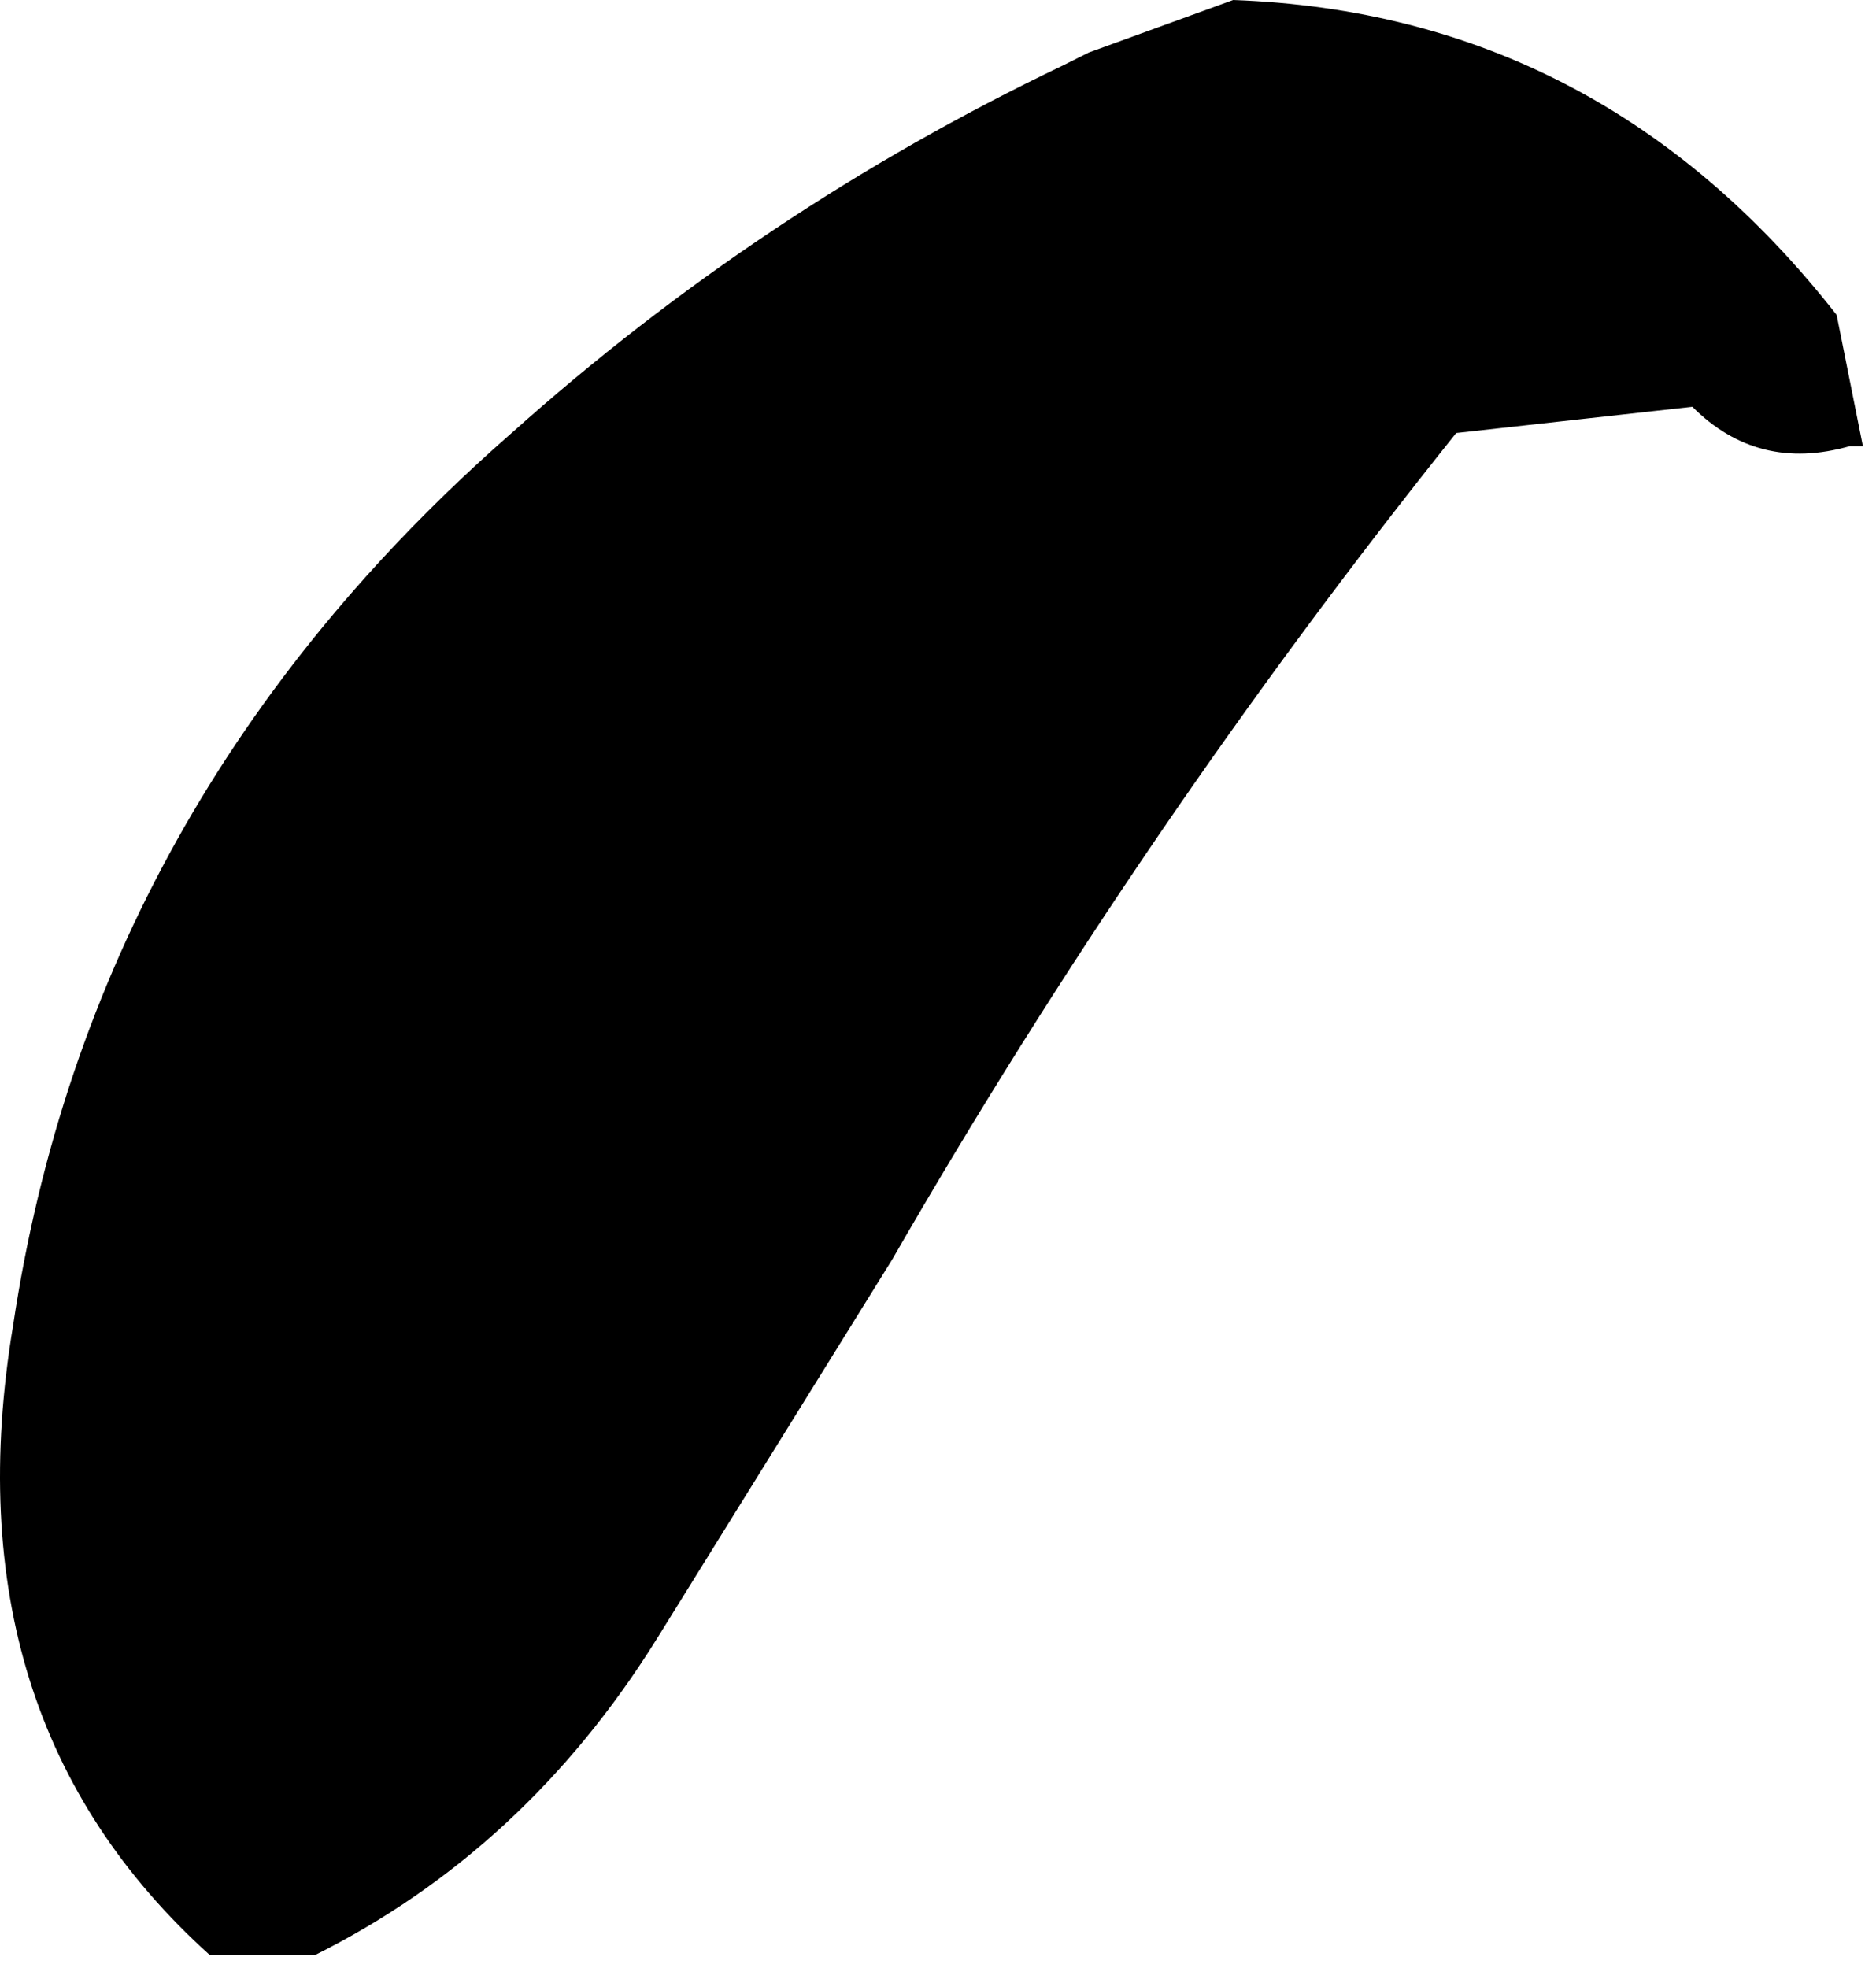 <?xml version="1.0" encoding="UTF-8" standalone="no"?>
<svg xmlns:xlink="http://www.w3.org/1999/xlink" height="7.5px" width="7.15px" xmlns="http://www.w3.org/2000/svg">
  <g transform="matrix(1.0, 0.0, 0.0, 1.0, 3.55, 3.75)">
    <use height="7.5" transform="matrix(1.0, 0.0, 0.0, 1.0, -3.55, -3.75)" width="7.15" xlink:href="#shape0"/>
  </g>
  <defs>
    <g id="shape0" transform="matrix(1.0, 0.0, 0.0, 1.0, 3.55, 3.75)">
      <path d="M1.15 -3.75 Q2.55 -3.7 3.45 -2.55 L3.55 -2.05 3.5 -2.05 Q3.15 -1.95 2.9 -2.2 L2.0 -2.1 Q0.8 -0.6 -0.15 1.05 L-1.05 2.5 Q-1.55 3.3 -2.35 3.7 L-2.75 3.7 Q-3.75 2.8 -3.5 1.3 -3.2 -0.7 -1.6 -2.1 -0.65 -2.95 0.5 -3.5 L0.6 -3.55 1.15 -3.75" fill="#000000" fill-rule="evenodd" stroke="none"/>
    </g>
  </defs>
</svg>
